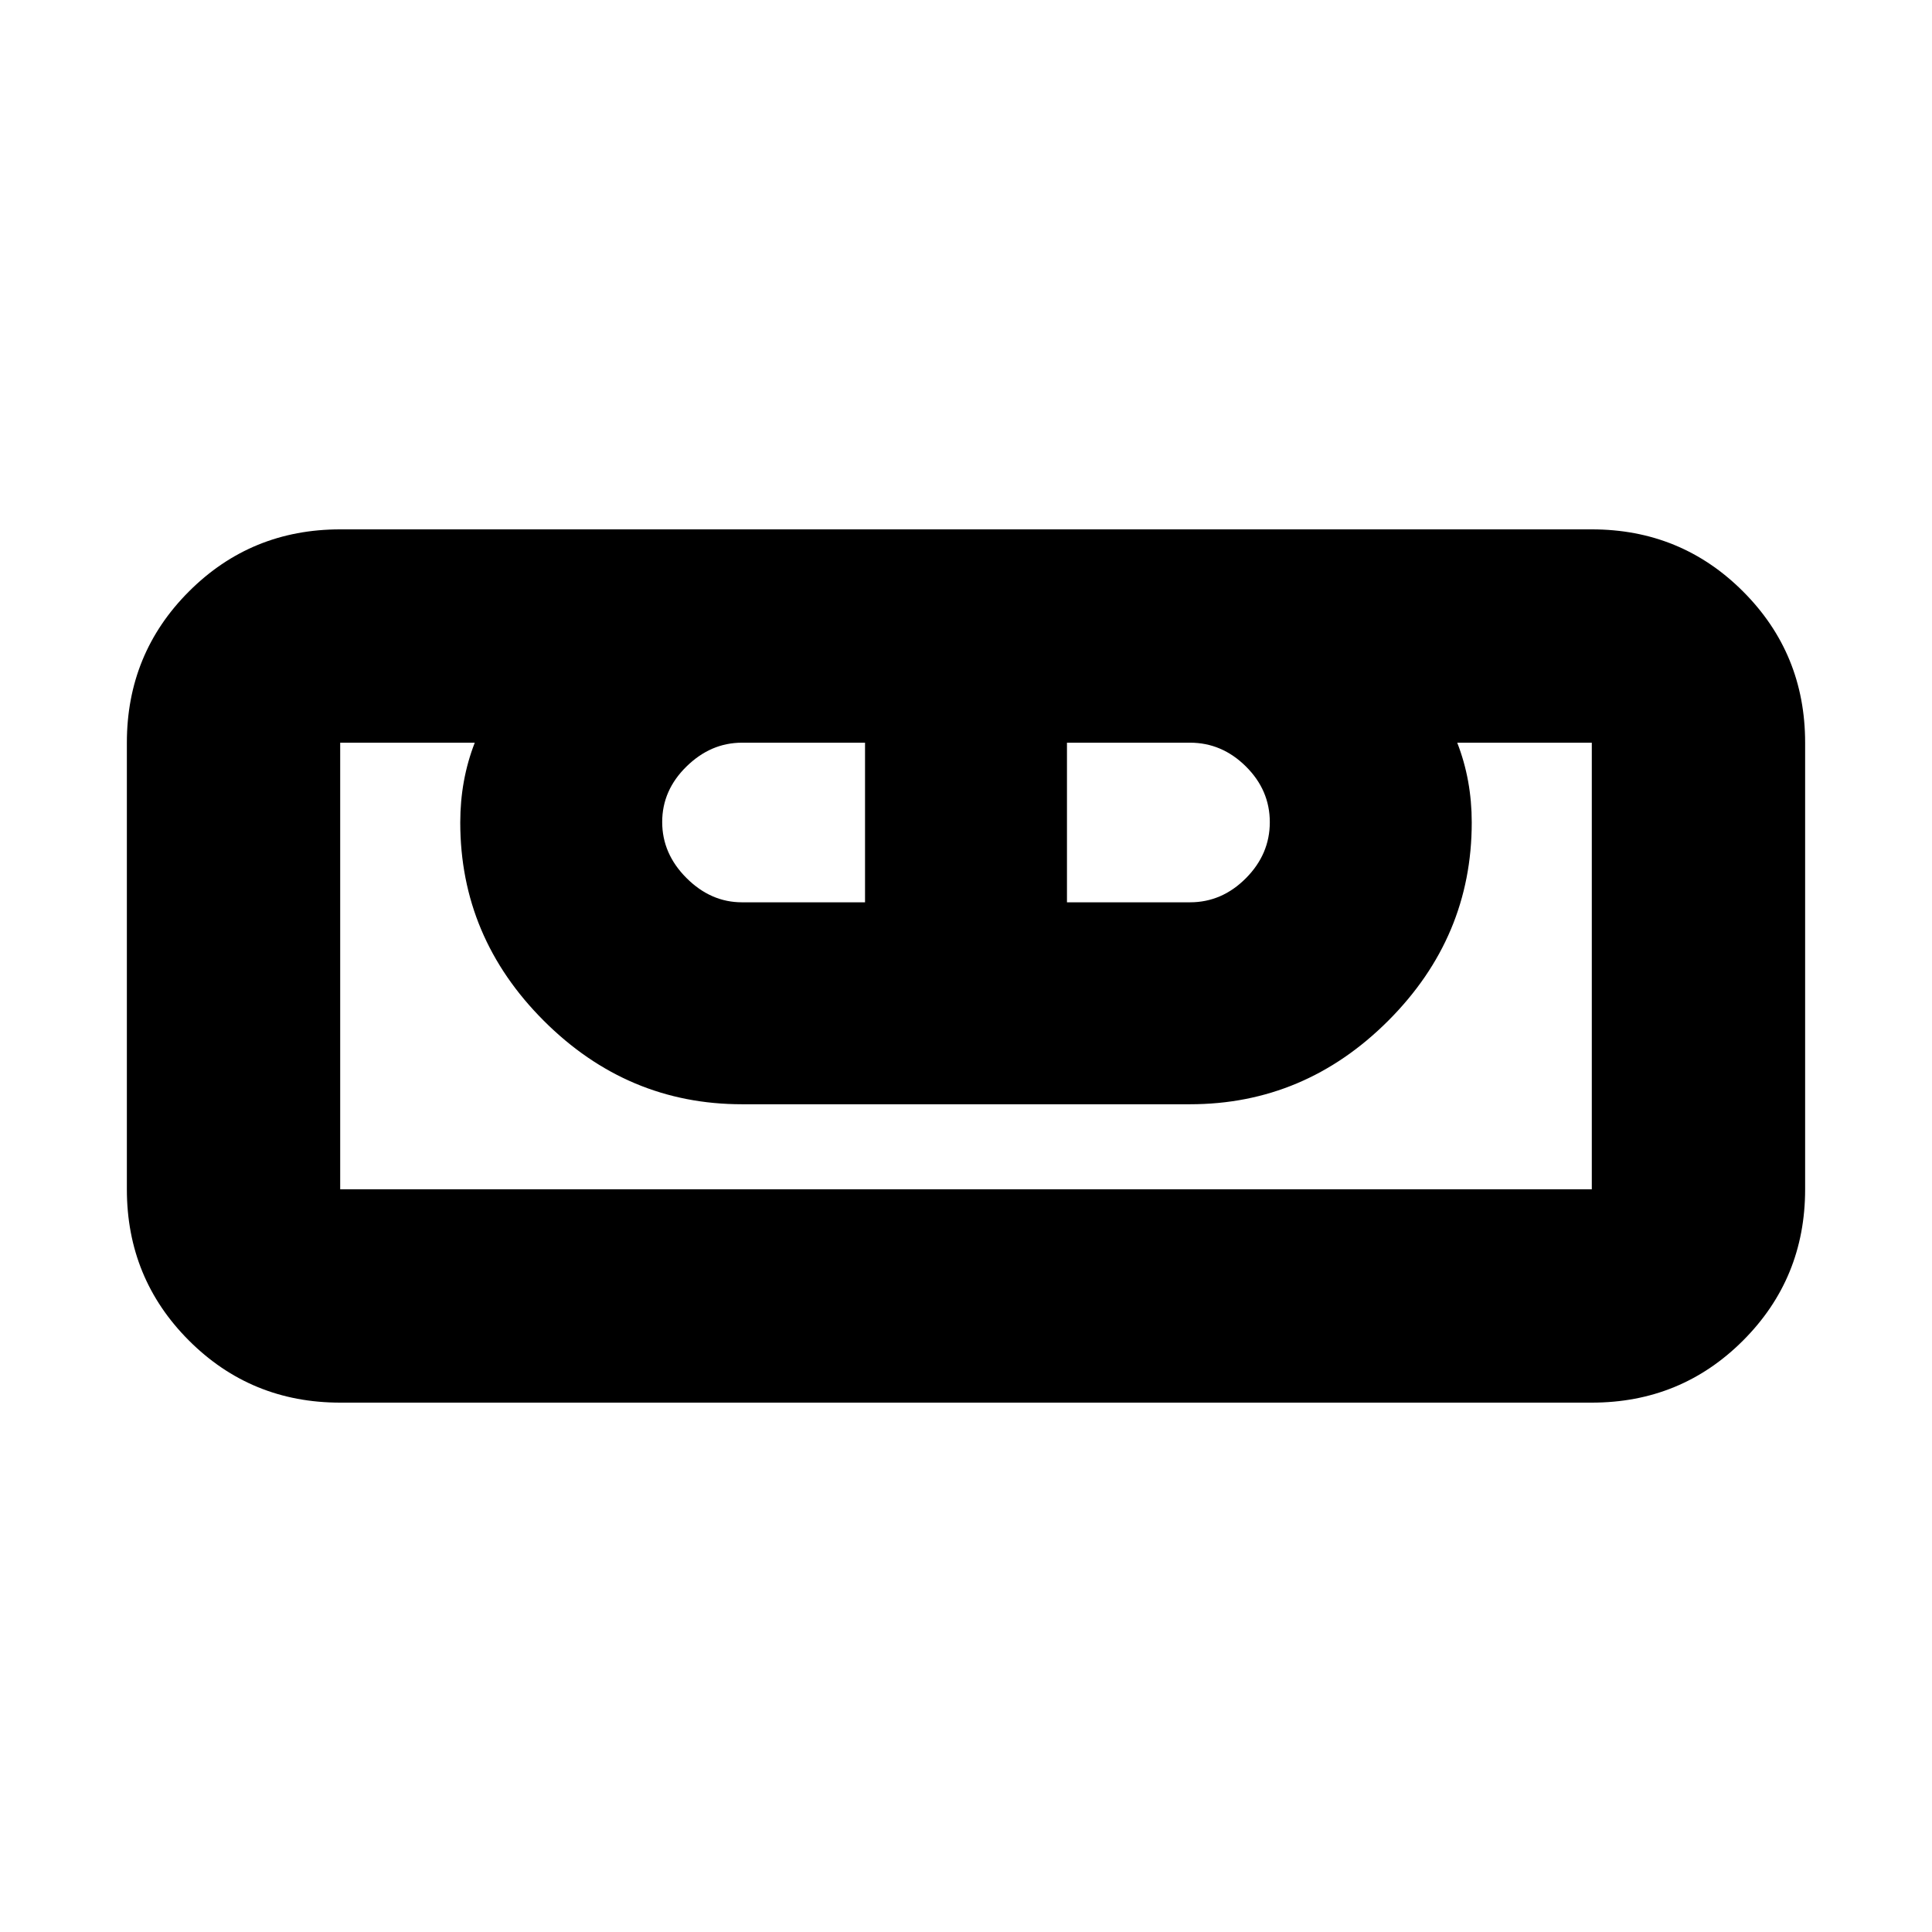 <svg xmlns="http://www.w3.org/2000/svg" height="24" viewBox="0 -960 960 960" width="24"><path d="M169.04-263.04q-44.3 0-75.15-30.85-30.85-30.85-30.85-75.15v-221.92q0-44.3 30.85-75.15 30.85-30.85 75.15-30.85h621.92q44.3 0 75.15 30.85 30.85 30.85 30.85 75.15v221.92q0 44.3-30.85 75.15-30.85 30.85-75.15 30.85H169.04Zm0-106h621.92v-221.92h-66.87q3.61 9.26 5.41 19.17 1.8 9.91 1.8 20.49 0 57-41.5 98.5t-98.5 41.5H368.7q-57 0-98.5-41.5t-41.5-98.5q0-10.58 1.8-20.49 1.8-9.91 5.41-19.17h-66.87v221.92ZM368.7-511.65h61.13v-79.31H368.7q-15.53 0-27.59 11.83-12.07 11.82-12.07 27.58 0 15.77 12.07 27.83 12.06 12.07 27.59 12.07Zm161.47 0h61.13q15.87 0 27.76-11.95 11.9-11.94 11.9-27.87 0-15.92-11.9-27.7-11.89-11.79-27.76-11.79h-61.13v79.31Zm260.79 142.61H169.04h621.92Z"/></svg>